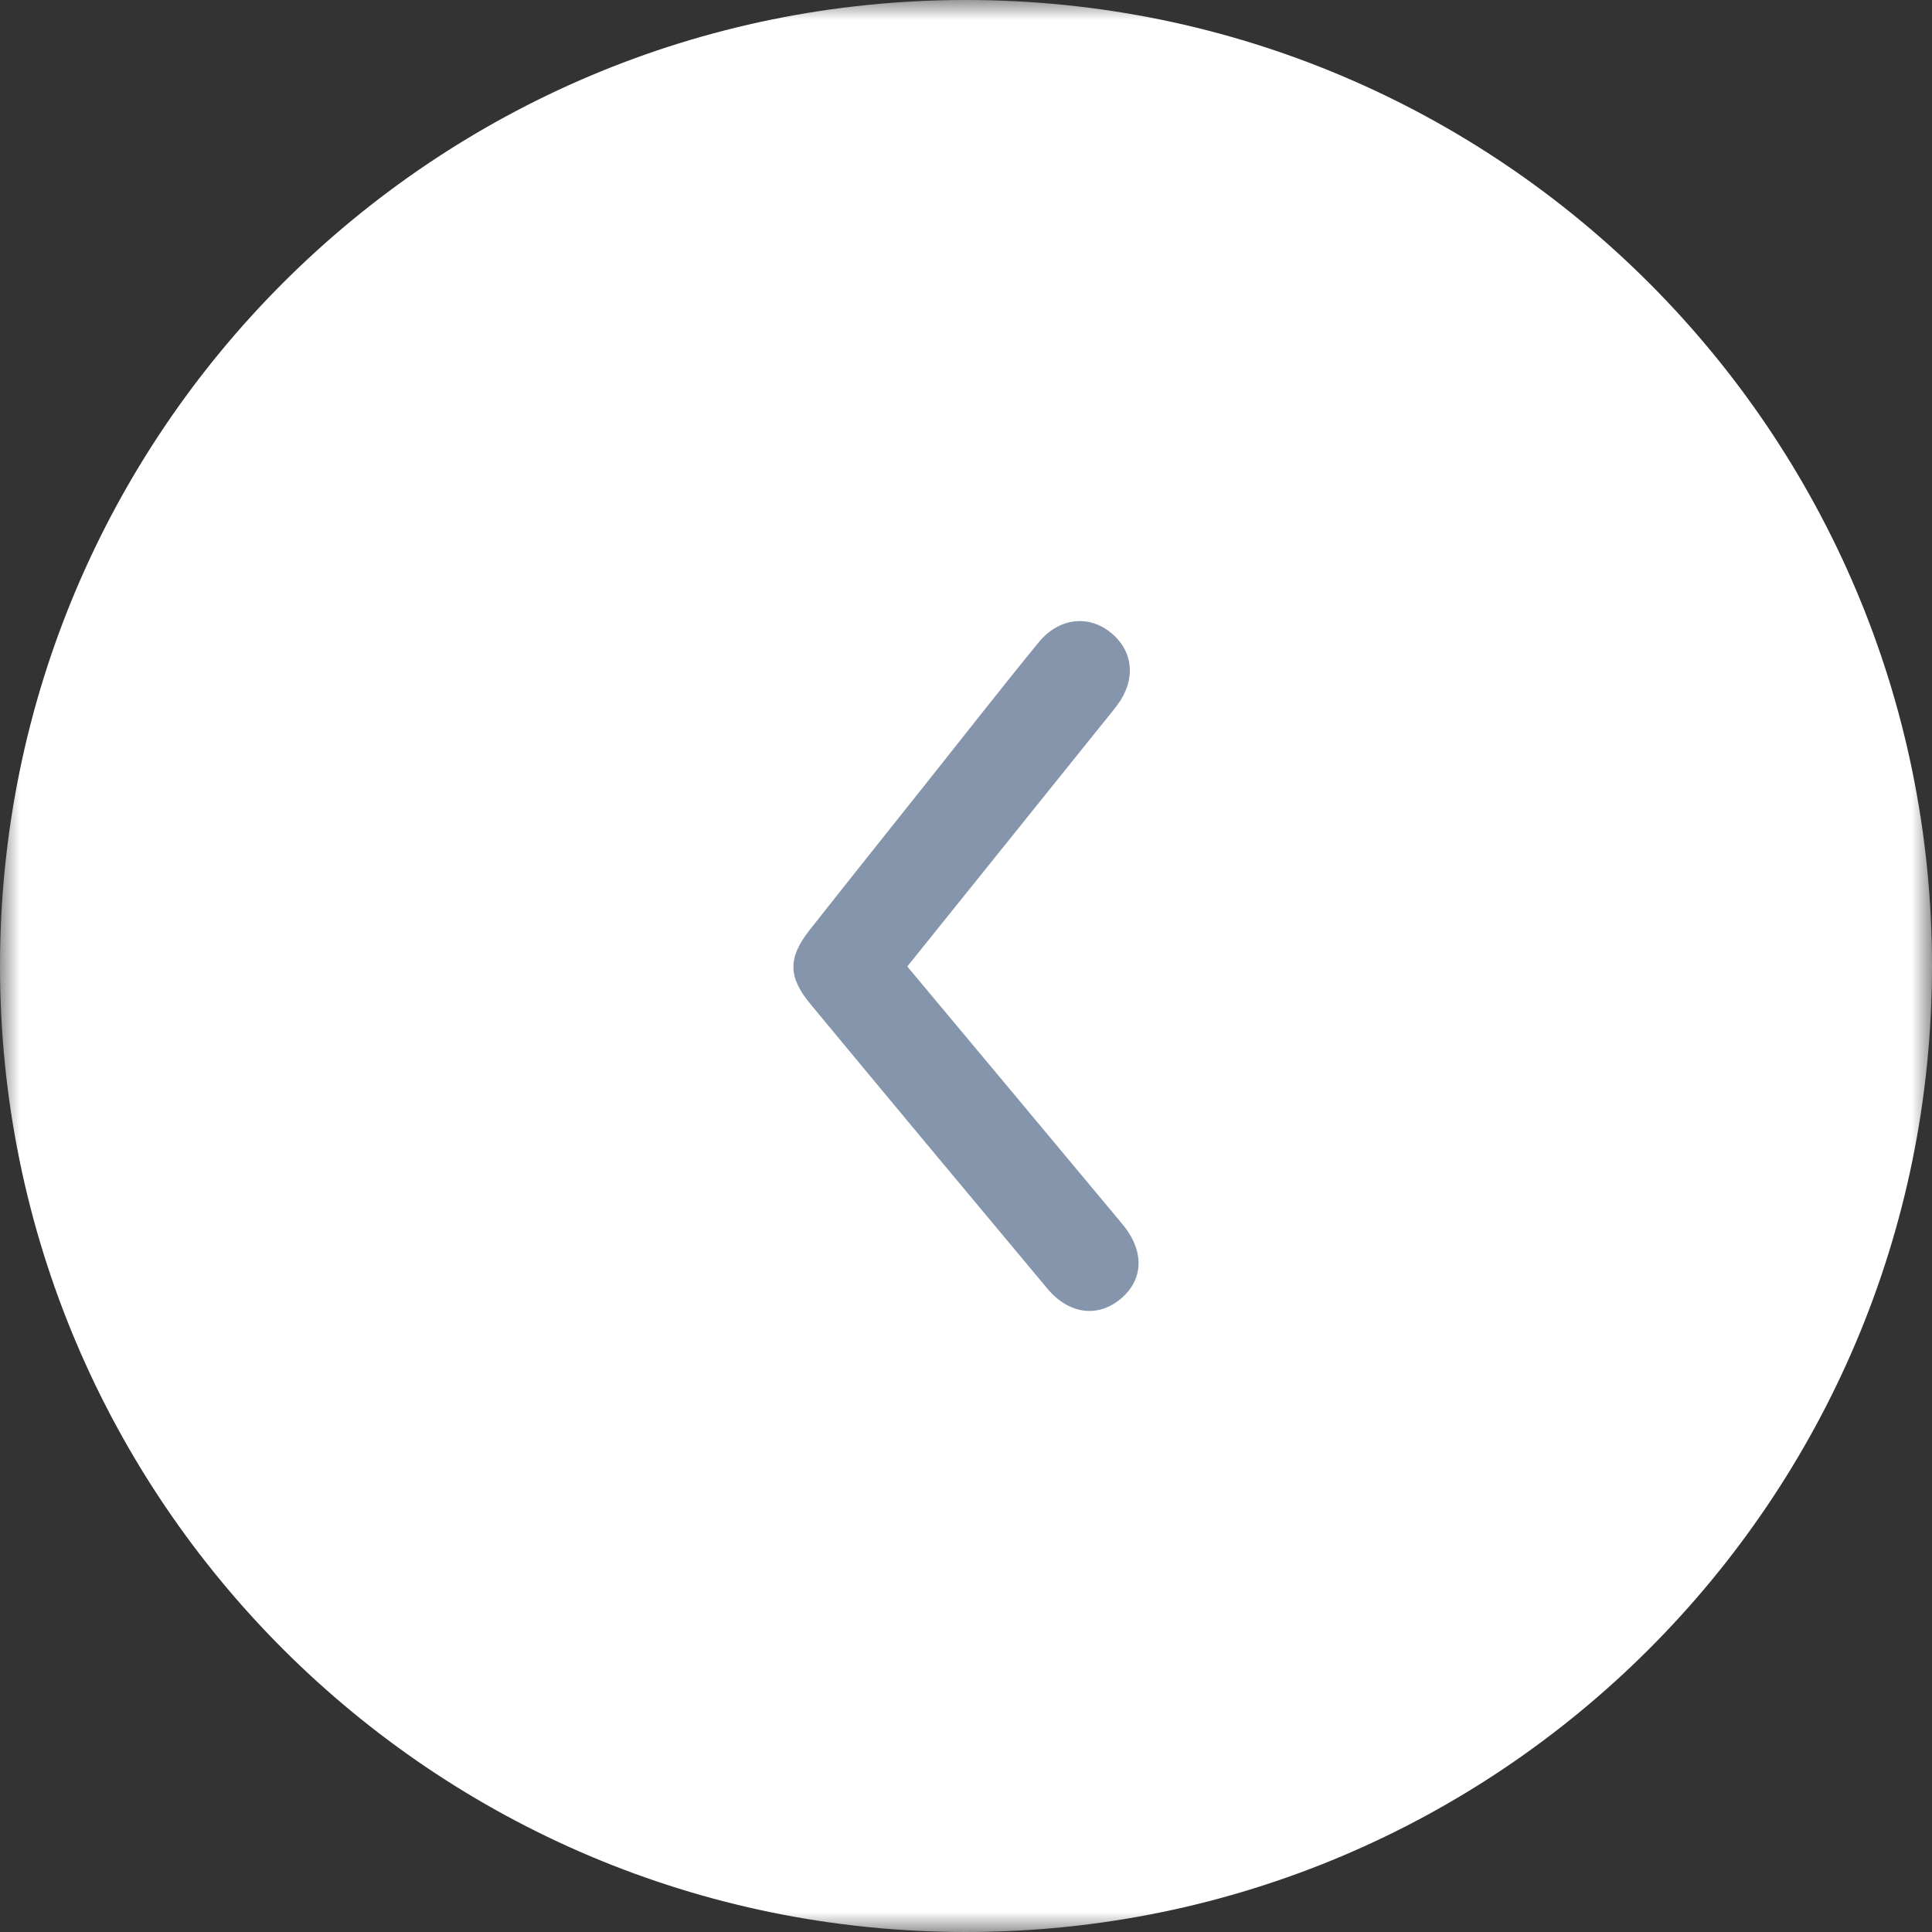 <svg xmlns="http://www.w3.org/2000/svg" xmlns:xlink="http://www.w3.org/1999/xlink" width="49" height="49" viewBox="0 0 49 49">
    <rect x="0" y="0" width="49" height="49" fill="#333333" stroke="none"/>
    <defs>
        <path id="gcc73ps5xa" d="M0 0L49 0 49 49 0 49z"/>
    </defs>
    <g fill="none" fill-rule="evenodd">
        <g>
            <g>
                <g>
                    <g transform="translate(-50, -332) translate(50, 197) translate(24.5, 159.5) scale(-1, 1) translate(-24.5, -159.5) translate(0, 135)">
                        <mask id="dzbo5z14db" fill="#fff">
                            <use xlink:href="#gcc73ps5xa"/>
                        </mask>
                        <path fill="#FFF" d="M49 24.5C49 38.031 38.03 49 24.5 49S0 38.031 0 24.5C0 10.97 10.97 0 24.5 0S49 10.97 49 24.5" mask="url(#dzbo5z14db)"/>
                    </g>
                    <path fill="#8495AC" d="M25.989 24.512l-4.89-6.083c-.145-.182-.297-.36-.436-.547-.473-.636-.415-1.35.145-1.821.568-.478 1.333-.402 1.85.232.924 1.128 1.82 2.278 2.728 3.418 1.029 1.293 2.06 2.583 3.083 3.88.55.699.547 1.189-.028 1.88-1.997 2.41-4 4.814-6.008 7.215-.54.645-1.27.739-1.847.263-.595-.49-.62-1.222-.051-1.904 1.803-2.164 3.61-4.325 5.454-6.533" transform="translate(-50, -332) translate(50, 197) translate(24.5, 159.5) scale(-1, 1) translate(-24.5, -159.5) translate(0, 135)"/>
                </g>
            </g>
        </g>
    </g>
</svg>
